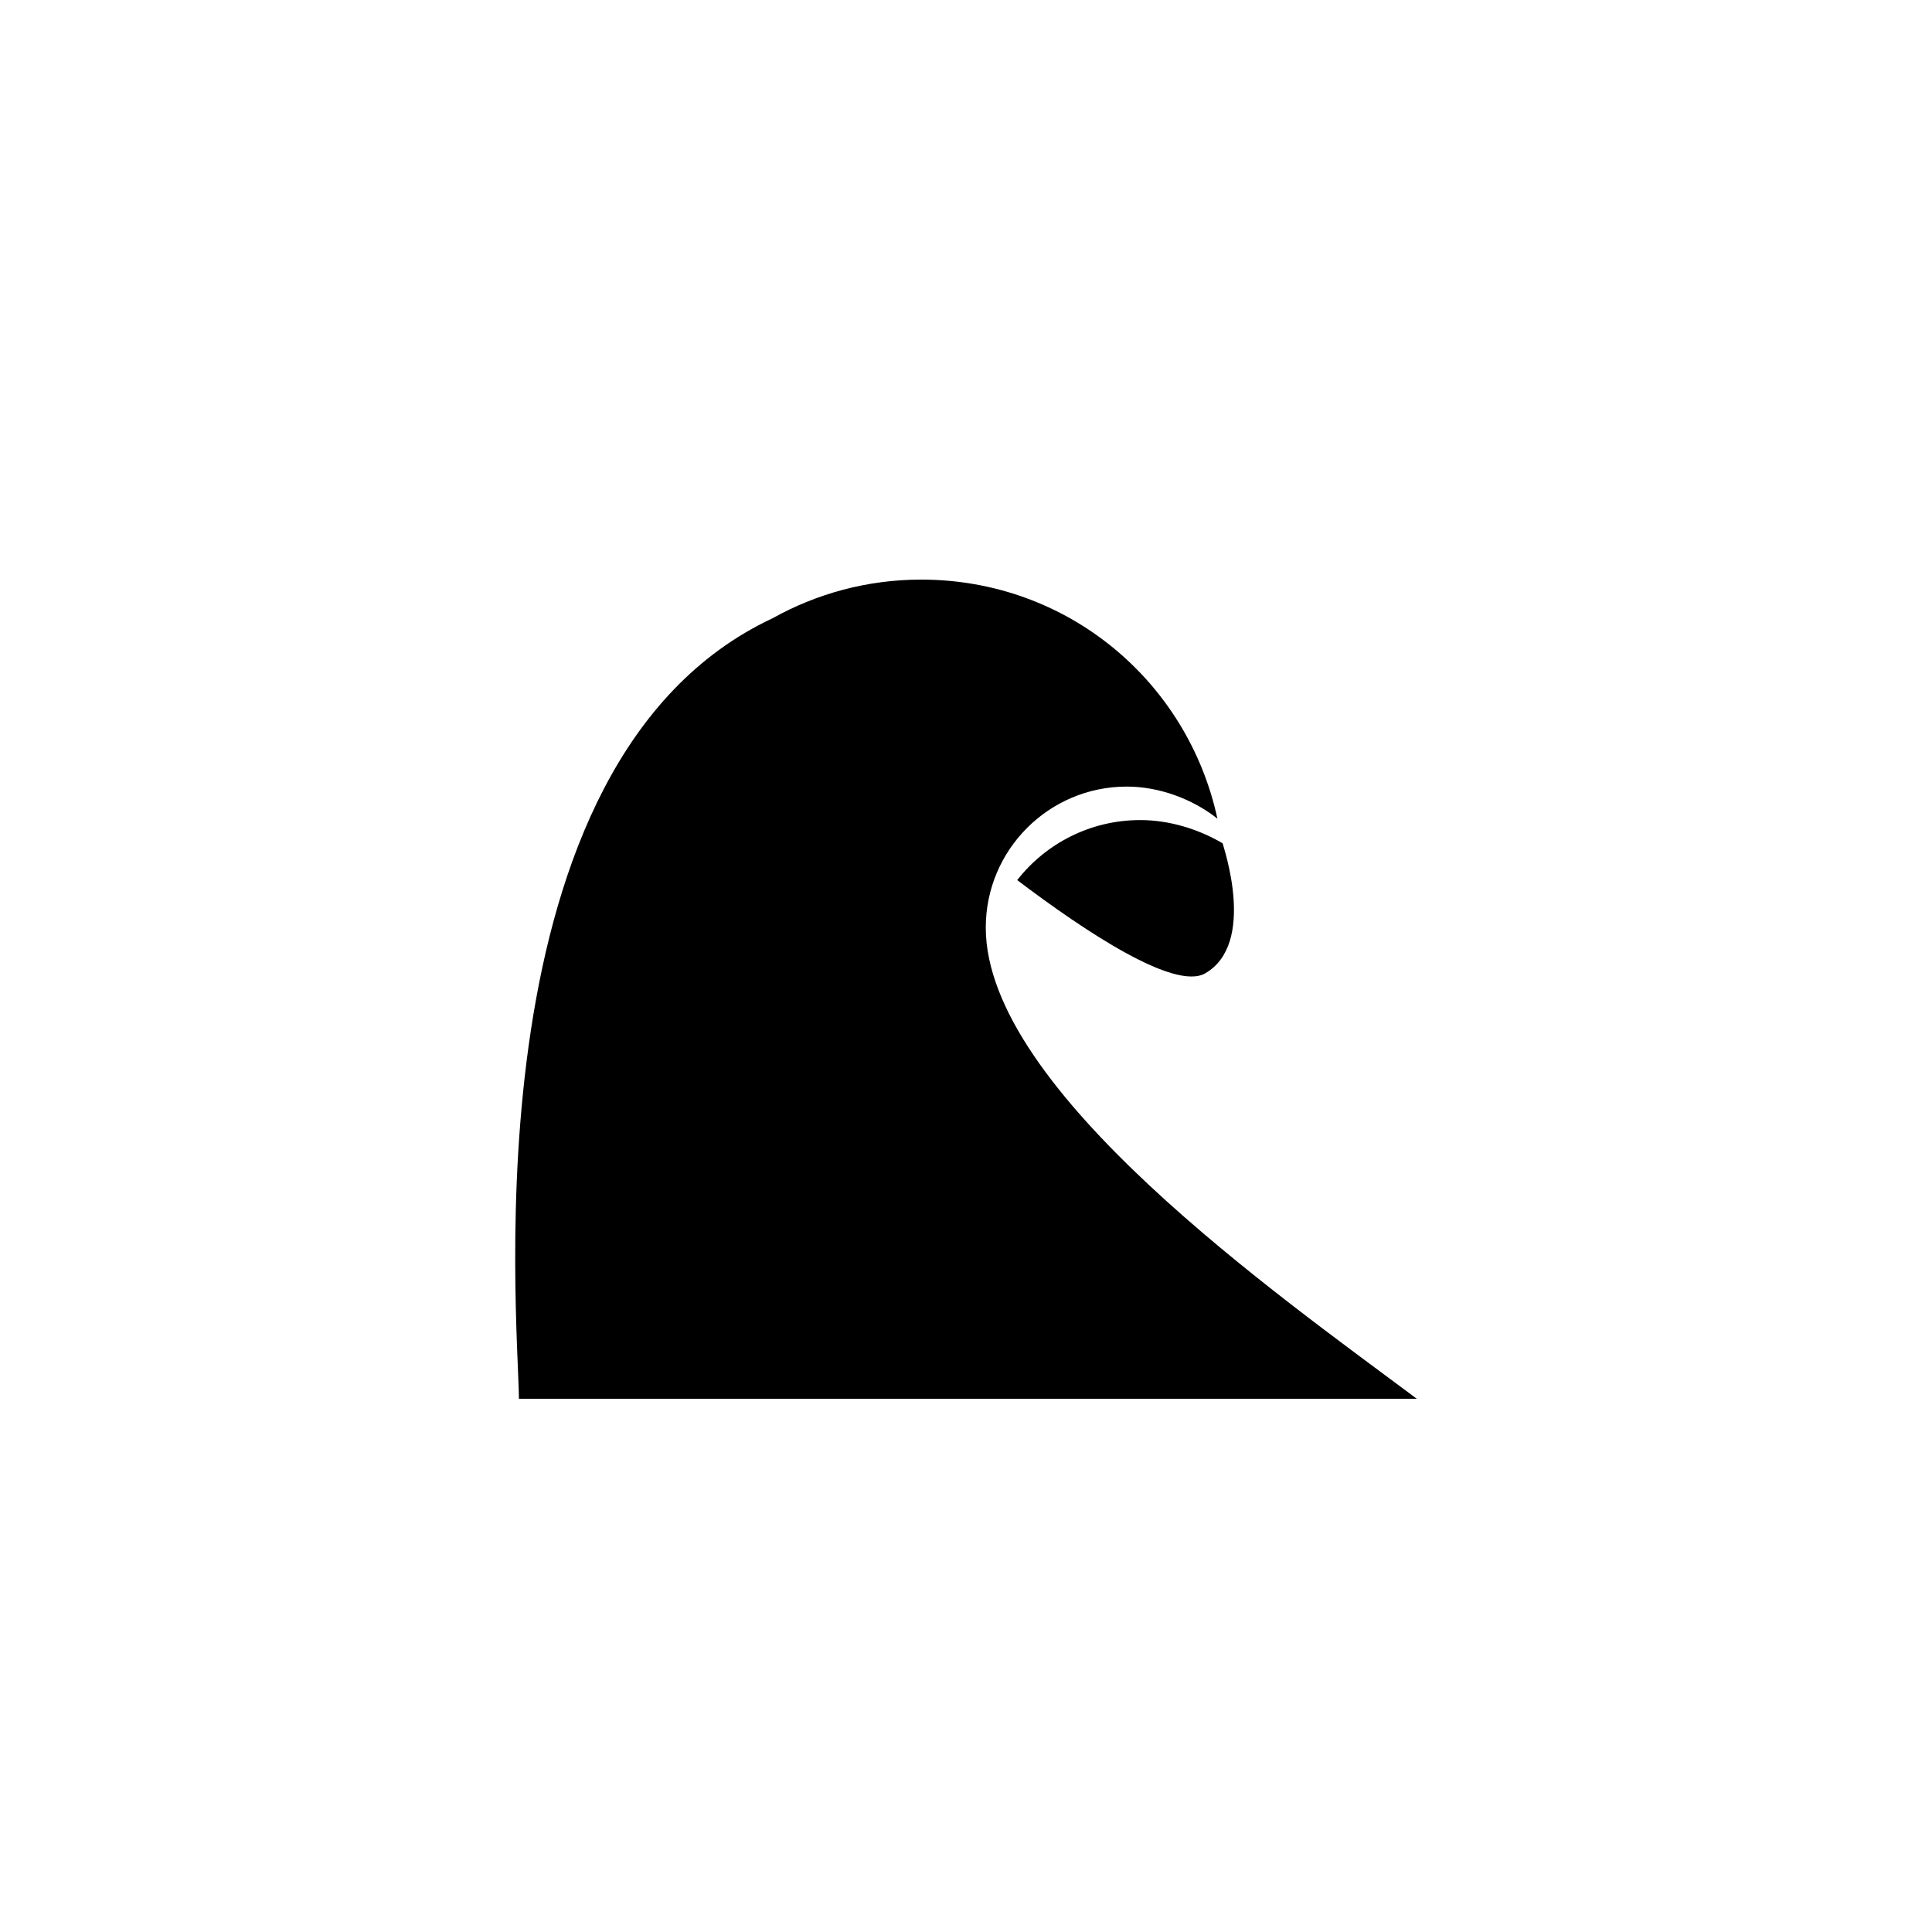 <svg width="30" height="30" viewBox="0 0 30 30" fill="none" xmlns="http://www.w3.org/2000/svg">
<g clip-path="url(#clip0_547_5721)">
<path d="M17.497 12.214C18.012 12.214 18.53 12.415 18.904 12.712C18.442 10.579 16.576 9 14.304 9C13.467 9 12.68 9.219 11.997 9.6C7.254 11.821 8.043 20.405 8.058 21.72H22C19.85 20.112 15.307 16.931 15.307 14.404C15.307 13.195 16.288 12.214 17.497 12.214Z" fill="black"/>
<path d="M18.714 15.114C19.517 14.651 18.995 13.148 18.985 13.095C18.61 12.874 18.157 12.734 17.706 12.734C16.93 12.734 16.239 13.099 15.795 13.666C16.854 14.468 18.24 15.387 18.714 15.114Z" fill="black"/>
</g>
<defs>
<clipPath id="clip0_547_5721">
<rect width="14" height="12.72" fill="white" transform="translate(8 9)"/>
</clipPath>
</defs>
</svg>
